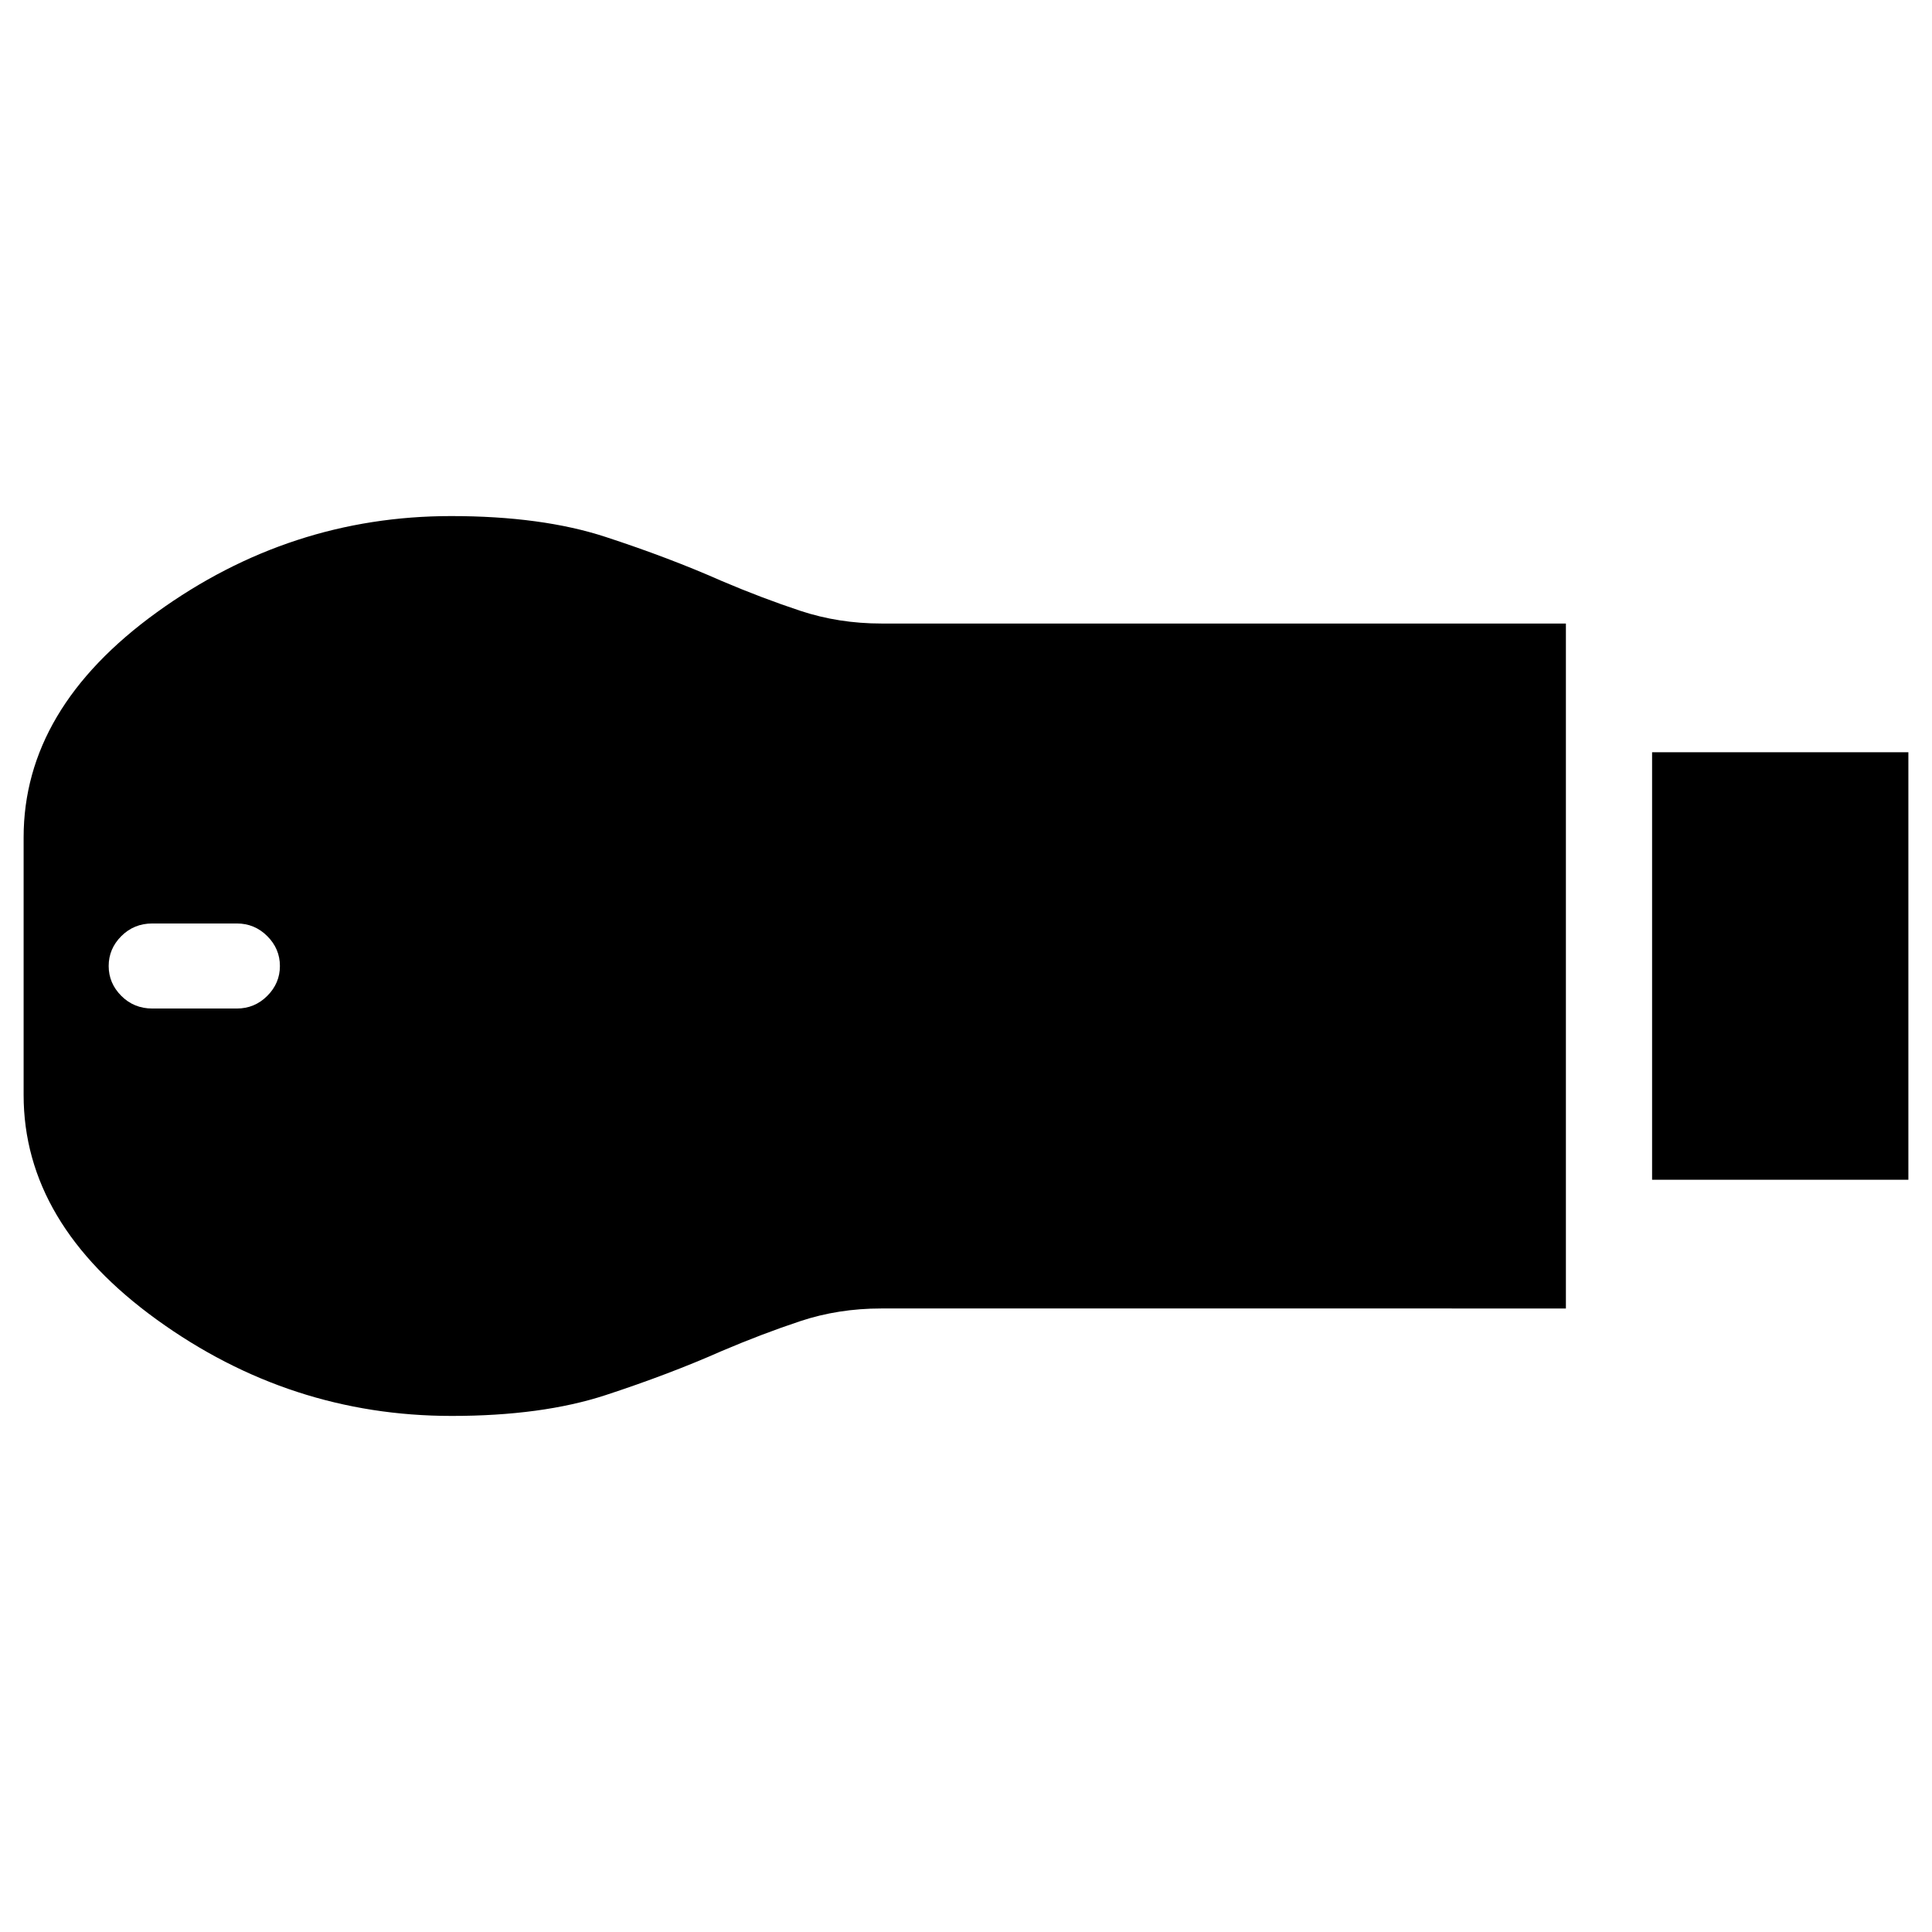 <svg xmlns="http://www.w3.org/2000/svg" width="48" height="48" viewBox="0 -960 960 960"><path d="M820.914-373.782v-212.436h127.348v212.436H820.914ZM224.385-256.434q-80.299 0-146.473-47.837-66.174-47.836-66.174-111.618v-128.016q0-64.008 66.174-111.835 66.174-47.826 146.223-47.826 45.071 0 76.729 10.348 31.657 10.348 57.788 21.913 20.13 8.565 39.134 14.848 19.003 6.283 40.256 6.283h340.046v340.348H437.872q-21.263 0-40.177 6.283-18.913 6.283-39.043 14.848-26.131 11.565-57.715 21.913-31.584 10.348-76.552 10.348ZM75.695-458.87h41.978q8.848 0 15.13-6.282 6.283-6.283 6.283-14.848 0-8.565-6.283-14.848-6.282-6.282-15.13-6.282H75.694q-9.13 0-15.413 6.282Q54-488.565 54-480q0 8.565 6.282 14.848 6.283 6.282 15.413 6.282Z"/></svg>